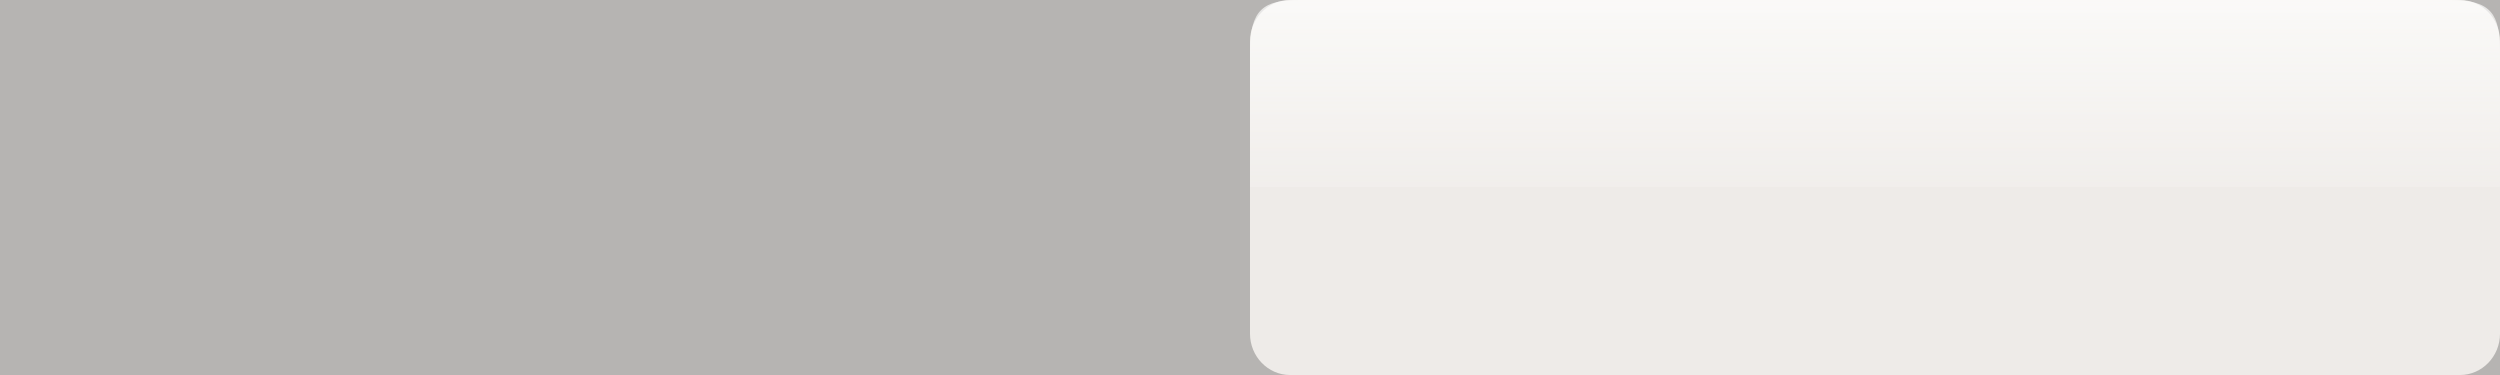 <?xml version="1.0" encoding="utf-8"?>
<!-- Generator: Adobe Illustrator 15.0.0, SVG Export Plug-In . SVG Version: 6.00 Build 0)  -->
<!DOCTYPE svg PUBLIC "-//W3C//DTD SVG 1.1//EN" "http://www.w3.org/Graphics/SVG/1.1/DTD/svg11.dtd">
<svg version="1.1" id="Calque_1" xmlns="http://www.w3.org/2000/svg" xmlns:xlink="http://www.w3.org/1999/xlink" x="0px" y="0px"
	 width="160px" height="24px" viewBox="0 0 160 24" enable-background="new 0 0 160 24" xml:space="preserve">
<rect x="0" y="0" width="160" height="24" fill="#333333" stroke="none"/>
<rect y="-0.001" opacity="0.7" fill="#EEEBE8" width="160" height="24.001"/>
<g id="Effet_NoPatch">
</g>
<g>
	<path fill="#EEEBE8" d="M157.434,24.001H82.568c-1.418,0-2.568-1.188-2.568-2.646V2.644c0-1.457,1.148-2.645,2.566-2.645h74.867
		C158.852,0.001,160,1.188,160,2.646v18.709C160,22.813,158.852,24.001,157.434,24.001L157.434,24.001z"/>
	
		<linearGradient id="SVGID_1_" gradientUnits="userSpaceOnUse" x1="1042.92" y1="561.914" x2="1042.92" y2="583.602" gradientTransform="matrix(1 0 0 1 -922.921 -568.199)">
		<stop  offset="0.006" style="stop-color:#FFFFFE"/>
		<stop  offset="1" style="stop-color:#FFFFFE;stop-opacity:0"/>
	</linearGradient>
	<path fill="url(#SVGID_1_)" d="M80,11.966V3.313C80,0.579,80.865,0,83.195,0h73.609c2.655,0,3.194,0.908,3.194,3.313v8.652"/>
	<g id="Effet_NoPatch_1_">
	</g>
</g>
</svg>
